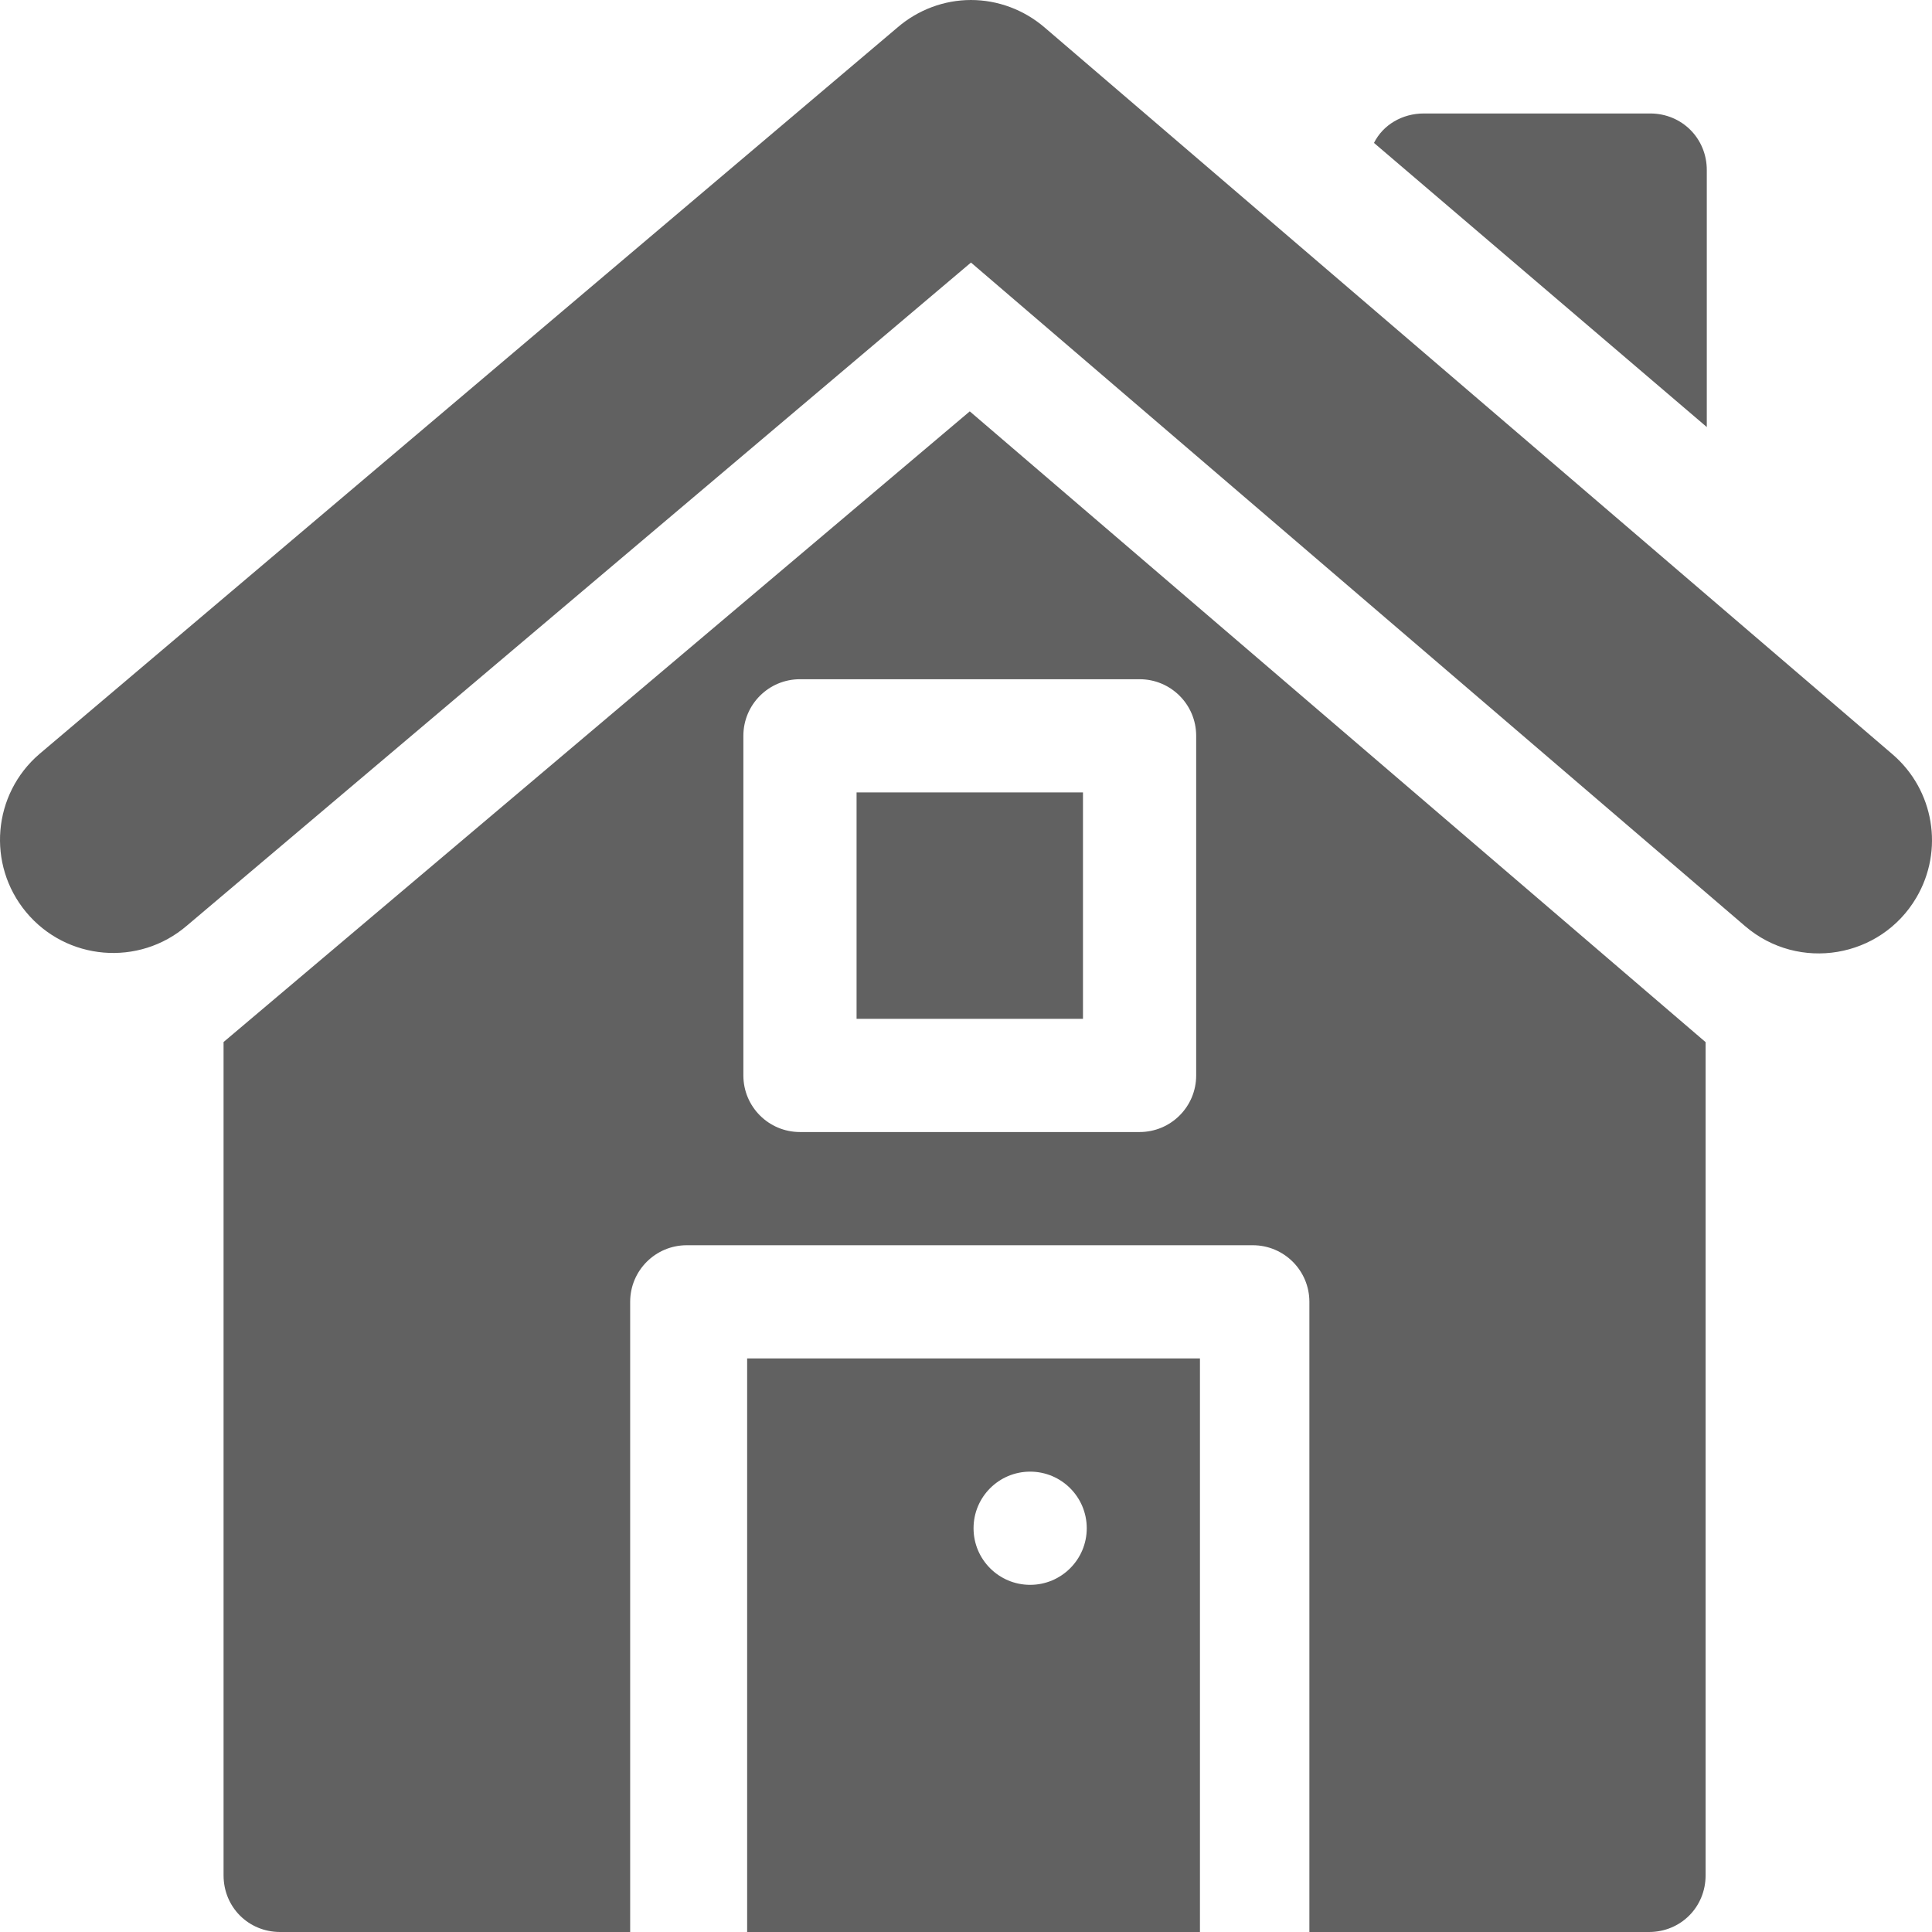 <?xml version="1.0" encoding="iso-8859-1"?>
<!-- Generator: Adobe Illustrator 19.0.0, SVG Export Plug-In . SVG Version: 6.00 Build 0)  -->
<svg xmlns="http://www.w3.org/2000/svg" xmlns:xlink="http://www.w3.org/1999/xlink" version="1.1" id="Capa_1" x="0px" y="0px" viewBox="0 0 512 512" style="enable-background:new 0 0 512 512;" xml:space="preserve" width="512px" height="512px">
<g>
	<g>
		<path d="M437.319,30.073h-60c-5.7,0-10.8,2.999-13.2,7.8l88.2,75.3v-68.1h0C452.319,36.672,445.72,30.073,437.319,30.073z" fill="#616161"/>
	</g>
</g>
<g>
	<g>
		<path d="M198,360v152h120V360H198z M273,420c-8.284,0-15-6.716-15-15s6.716-15,15-15s15,6.716,15,15S281.284,420,273,420z" fill="#616161"/>
	</g>
</g>
<g>
	<g>
		<rect x="227" y="210" width="60" height="60" fill="#616161"/>
	</g>
</g>
<g>
	<g>
		<path d="M501.524,199.89L276.831,7.28C271.352,2.578,264.409,0,257.319,0c-7.09,0-14.033,2.578-19.512,7.31L10.473,199.792    c-12.432,10.655-14.019,29.313-3.564,41.915c10.694,12.891,29.875,14.522,42.593,3.622L257.319,69.58l205.158,175.861    c14.19,12.164,35.929,8.53,45.392-7.588C515.222,225.331,512.549,209.341,501.524,199.89z" fill="#616161"/>
	</g>
</g>
<g>
	<g>
		<path d="M257,109.014L59.247,276.147V497c0,8.401,6.599,15,15,15H167V345c0-8.291,6.709-15,15-15h150c8.291,0,15,6.709,15,15v167    h90c8.401,0,15-6.599,15-15V276.178L257,109.014z M317,285c0,8.291-6.709,15-15,15h-90c-8.291,0-15-6.709-15-15v-90    c0-8.291,6.709-15,15-15h90c8.291,0,15,6.709,15,15V285z" fill="#616161"/>
	</g>
</g>
<g>
</g>
<g>
</g>
<g>
</g>
<g>
</g>
<g>
</g>
<g>
</g>
<g>
</g>
<g>
</g>
<g>
</g>
<g>
</g>
<g>
</g>
<g>
</g>
<g>
</g>
<g>
</g>
<g>
</g>
</svg>
